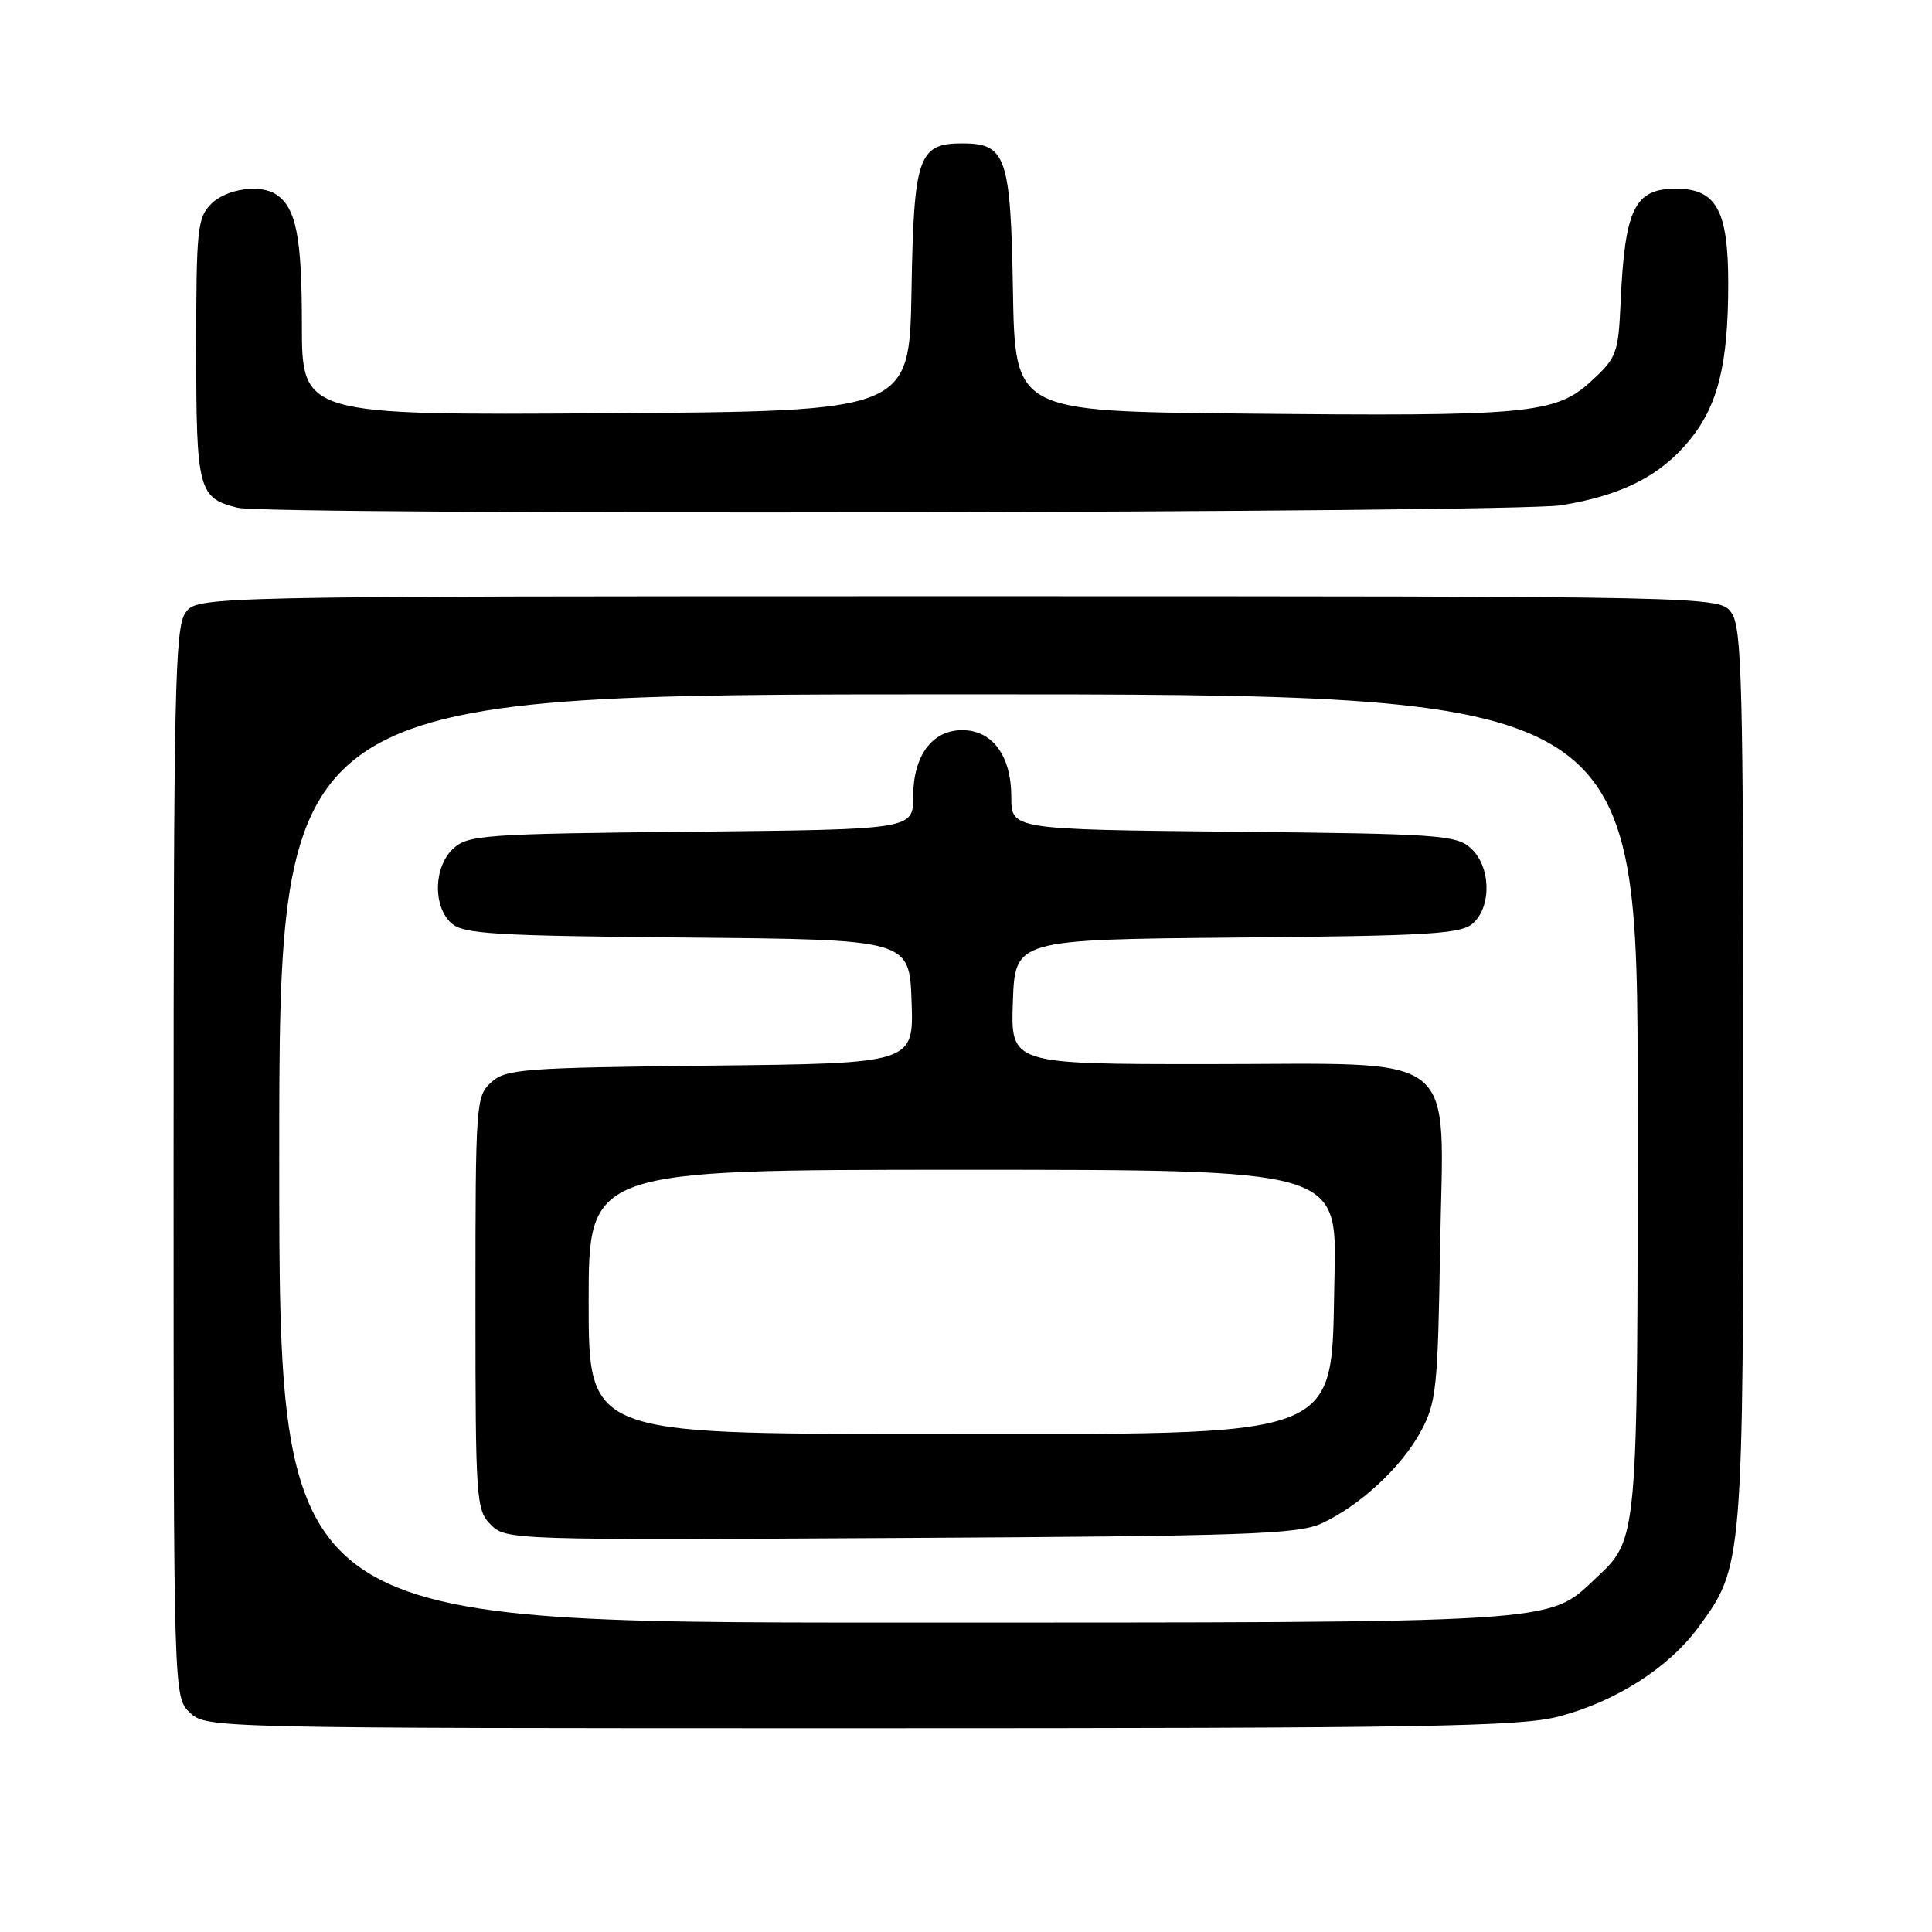 <?xml version="1.0" encoding="UTF-8" standalone="no"?>
<!DOCTYPE svg PUBLIC "-//W3C//DTD SVG 1.1//EN" "http://www.w3.org/Graphics/SVG/1.1/DTD/svg11.dtd" >
<svg xmlns="http://www.w3.org/2000/svg" xmlns:xlink="http://www.w3.org/1999/xlink" version="1.1" viewBox="0 0 256 256">
 <g >
 <path fill="currentColor"
d=" M 206.53 227.45 C 214.05 225.49 221.09 221.00 225.01 215.67 C 230.99 207.55 231.00 207.38 231.00 142.54 C 231.00 90.67 230.81 83.17 229.44 81.22 C 227.89 79.00 227.89 79.00 127.00 79.00 C 26.11 79.00 26.11 79.00 24.56 81.22 C 23.18 83.18 23.00 91.78 23.00 154.18 C 23.00 224.92 23.00 224.92 25.19 226.96 C 27.36 228.98 28.21 229.00 113.98 229.00 C 188.97 229.00 201.38 228.79 206.53 227.45 Z  M 206.87 66.95 C 214.86 65.65 219.96 63.08 223.81 58.41 C 227.64 53.77 229.00 48.30 229.00 37.56 C 229.00 27.86 227.42 25.00 222.07 25.00 C 216.61 25.00 215.31 27.64 214.75 39.86 C 214.44 46.86 214.24 47.39 210.83 50.52 C 206.09 54.86 202.56 55.19 164.50 54.80 C 134.50 54.50 134.50 54.50 134.22 38.55 C 133.92 20.74 133.32 19.00 127.50 19.00 C 121.68 19.00 121.08 20.74 120.78 38.55 C 120.50 54.50 120.50 54.50 80.25 54.76 C 40.00 55.02 40.00 55.02 40.00 42.95 C 40.00 31.38 39.24 27.53 36.60 25.77 C 34.50 24.36 29.99 25.01 28.00 27.00 C 26.15 28.85 26.00 30.33 26.00 46.35 C 26.00 64.93 26.28 66.01 31.50 67.28 C 35.66 68.29 200.50 67.98 206.87 66.95 Z  M 37.00 153.50 C 37.00 92.00 37.00 92.00 127.00 92.00 C 217.00 92.00 217.00 92.00 217.00 146.03 C 217.00 204.75 217.08 203.84 211.36 209.21 C 205.04 215.14 207.32 215.00 118.37 215.00 C 37.00 215.00 37.00 215.00 37.00 153.50 Z  M 175.07 201.88 C 180.15 199.56 185.76 194.37 188.31 189.59 C 190.32 185.84 190.53 183.82 190.82 165.38 C 191.25 138.72 194.14 141.00 159.82 141.00 C 133.92 141.00 133.92 141.00 134.21 132.75 C 134.50 124.50 134.50 124.50 163.94 124.23 C 189.57 124.00 193.61 123.76 195.19 122.33 C 197.69 120.07 197.53 114.79 194.90 112.40 C 192.95 110.64 190.67 110.48 163.40 110.21 C 134.00 109.91 134.00 109.91 134.00 105.57 C 134.00 100.14 131.50 96.75 127.50 96.75 C 123.50 96.75 121.00 100.14 121.00 105.57 C 121.00 109.91 121.00 109.91 91.60 110.21 C 64.33 110.48 62.05 110.64 60.10 112.40 C 57.47 114.79 57.31 120.07 59.81 122.33 C 61.39 123.76 65.43 124.00 91.06 124.23 C 120.50 124.50 120.50 124.50 120.79 132.70 C 121.08 140.91 121.08 140.91 94.14 141.20 C 69.29 141.48 67.04 141.65 65.10 143.40 C 63.06 145.25 63.00 146.13 63.00 172.65 C 63.00 198.85 63.09 200.09 65.04 202.04 C 67.05 204.05 67.86 204.08 119.29 203.79 C 164.94 203.54 171.95 203.30 175.07 201.88 Z  M 78.00 172.50 C 78.00 155.00 78.00 155.00 127.58 155.00 C 177.15 155.00 177.15 155.00 176.83 168.90 C 176.30 191.17 179.35 190.00 122.10 190.00 C 78.00 190.00 78.00 190.00 78.00 172.50 Z "/>
</g>
</svg>